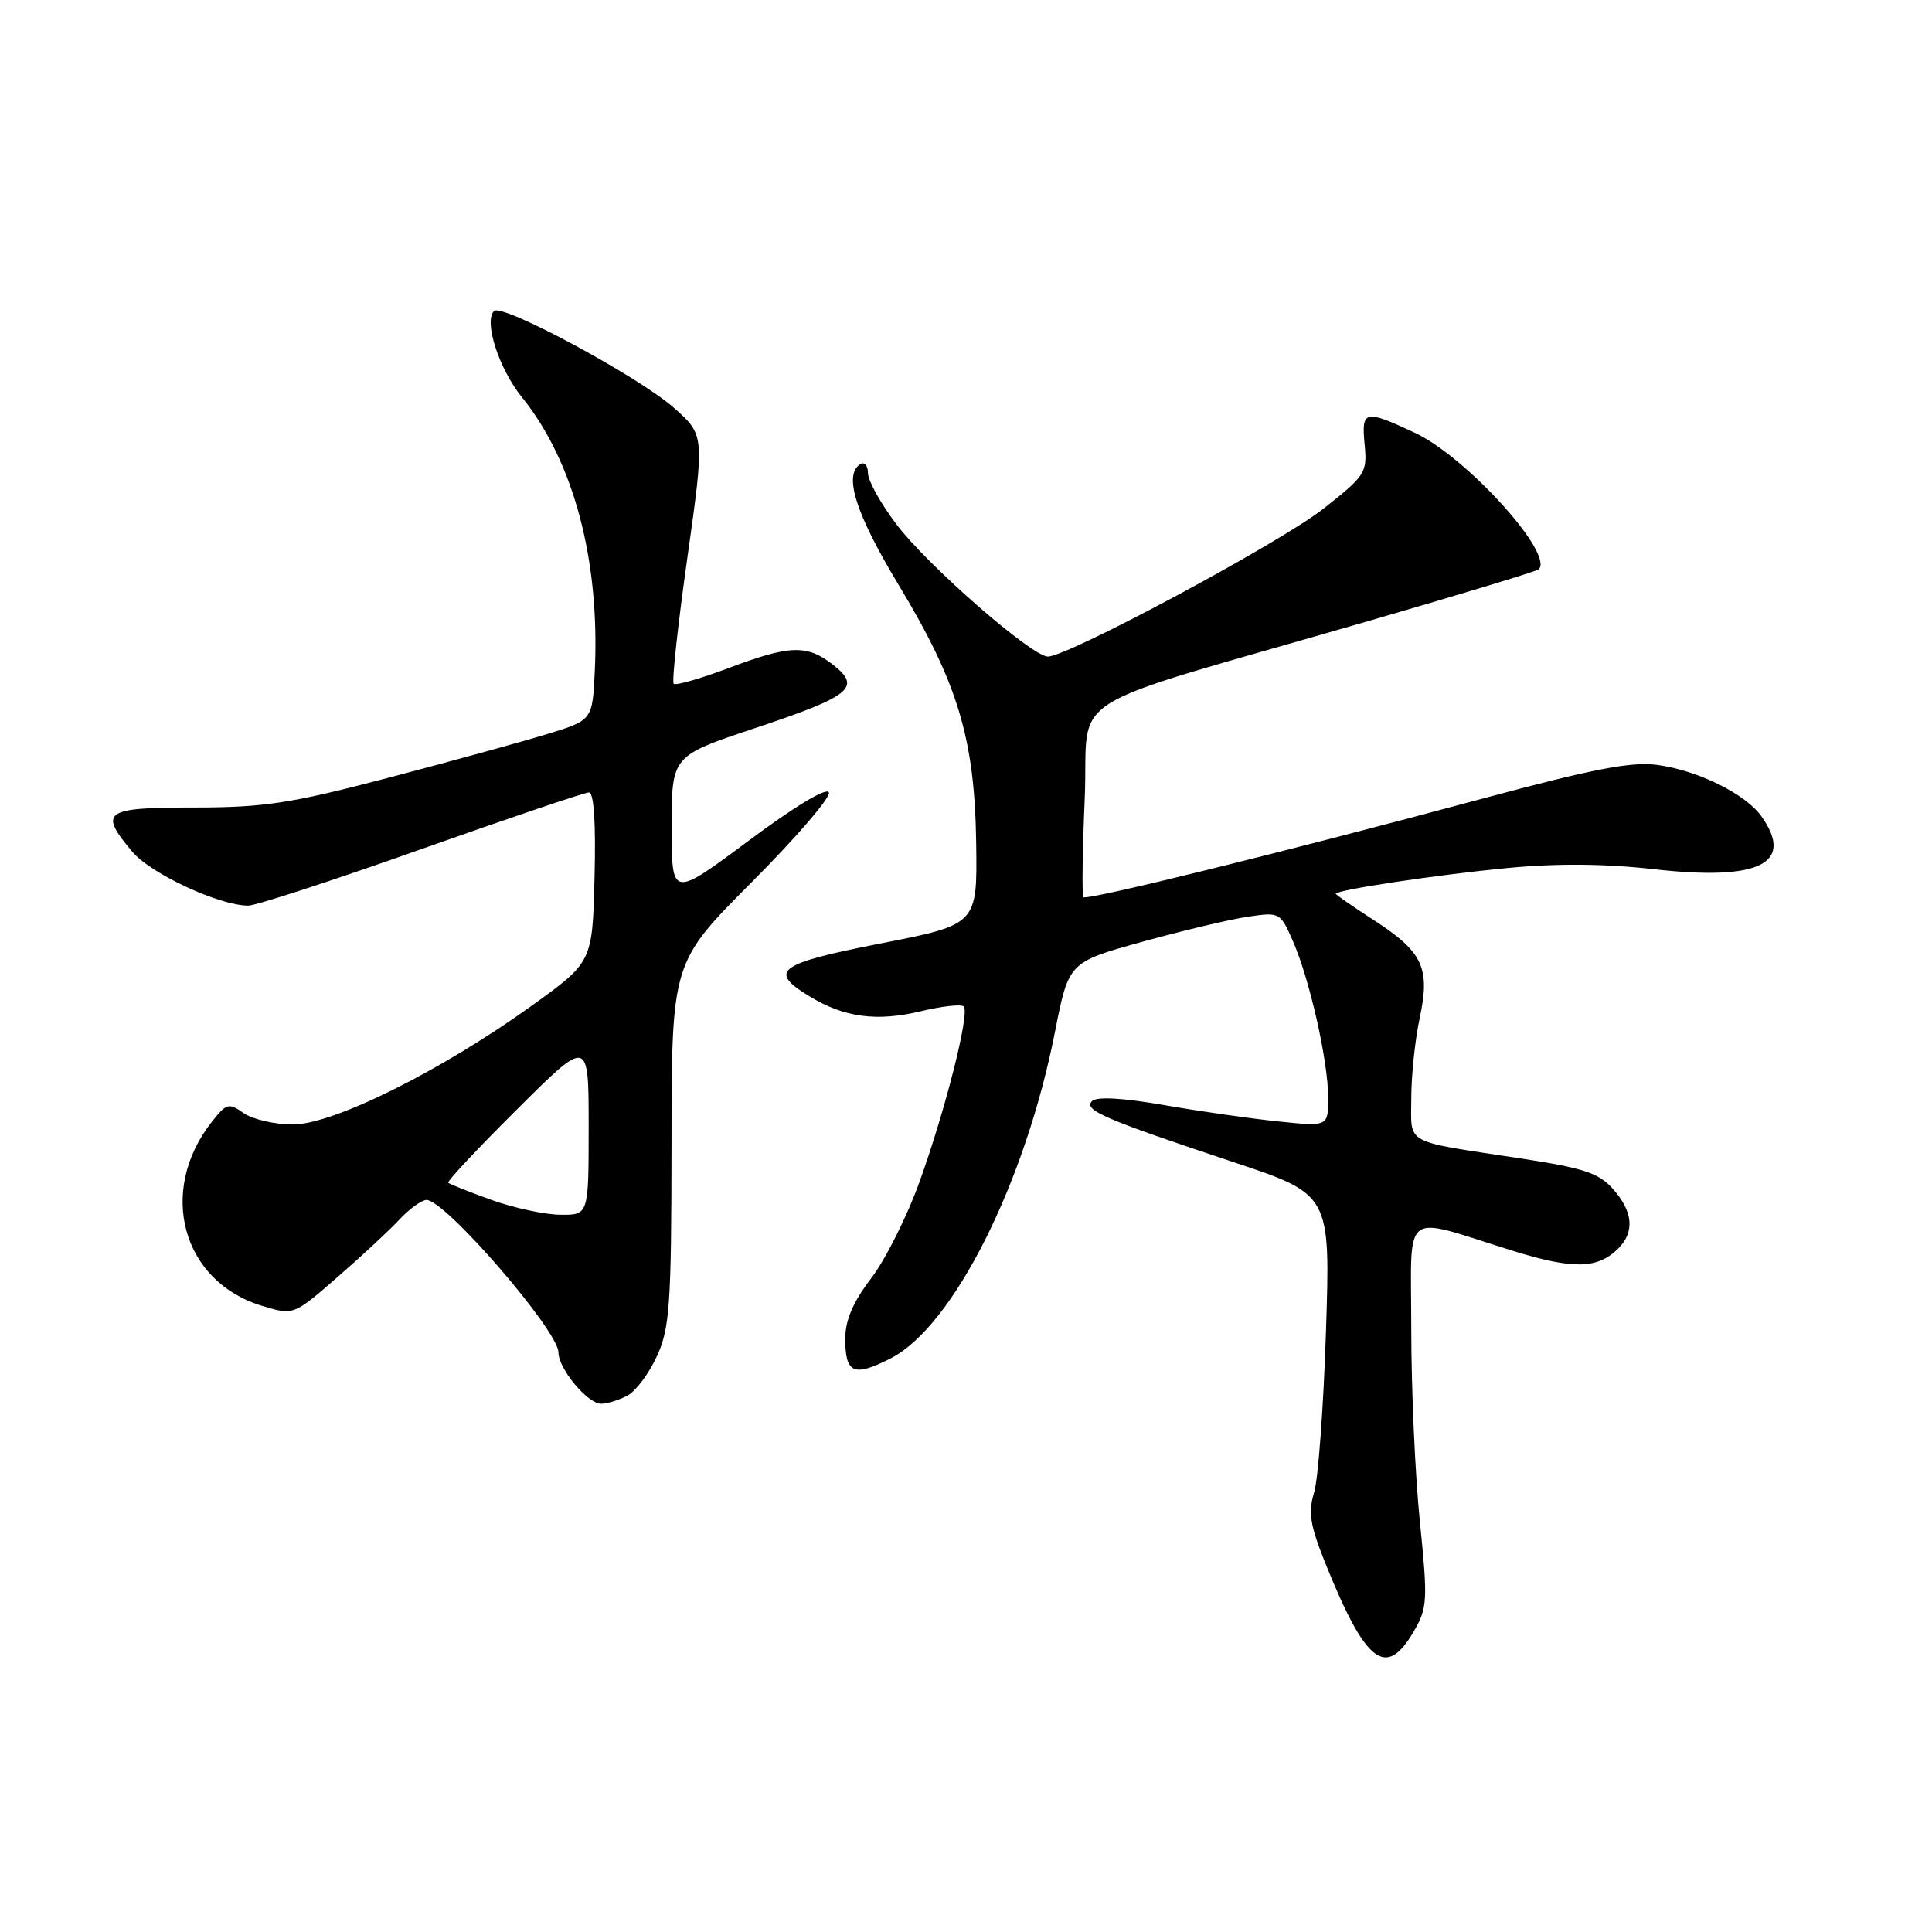 <?xml version="1.0" encoding="UTF-8" standalone="no"?>
<!DOCTYPE svg PUBLIC "-//W3C//DTD SVG 1.1//EN" "http://www.w3.org/Graphics/SVG/1.1/DTD/svg11.dtd" >
<svg xmlns="http://www.w3.org/2000/svg" xmlns:xlink="http://www.w3.org/1999/xlink" version="1.1" viewBox="0 0 256 256">
 <g >
 <path fill="currentColor"
d=" M 187.33 216.17 C 189.15 213.06 189.20 212.09 188.14 201.61 C 187.51 195.44 187.00 183.99 187.00 176.17 C 187.00 159.87 185.46 161.08 200.36 165.71 C 208.45 168.23 211.70 168.16 214.43 165.43 C 216.62 163.24 216.39 160.55 213.75 157.57 C 211.86 155.43 209.89 154.78 201.50 153.50 C 185.77 151.10 187.00 151.78 187.00 145.53 C 187.00 142.54 187.50 137.77 188.11 134.93 C 189.54 128.26 188.56 126.15 182.08 121.95 C 179.28 120.14 177.00 118.56 177.00 118.43 C 177.00 117.93 190.49 115.90 199.71 115.02 C 206.28 114.39 212.69 114.44 219.21 115.18 C 233.10 116.74 237.80 114.44 233.43 108.21 C 231.35 105.23 225.04 102.10 219.62 101.36 C 216.19 100.89 211.15 101.86 196.37 105.84 C 170.66 112.77 144.01 119.35 143.56 118.88 C 143.35 118.67 143.43 112.81 143.73 105.86 C 144.36 91.36 139.52 94.41 180.98 82.39 C 193.34 78.81 203.65 75.68 203.89 75.44 C 205.95 73.39 194.32 60.56 187.50 57.36 C 180.81 54.23 180.38 54.33 180.82 58.91 C 181.18 62.64 180.92 63.03 175.35 67.41 C 169.61 71.93 141.51 87.00 138.85 87.00 C 136.72 86.99 122.93 74.96 118.78 69.47 C 116.71 66.74 115.01 63.69 115.01 62.69 C 115.00 61.70 114.55 61.16 114.00 61.50 C 111.74 62.90 113.36 68.03 119.06 77.48 C 126.94 90.53 129.16 97.93 129.35 111.76 C 129.50 122.50 129.50 122.50 116.76 125.00 C 103.03 127.69 101.73 128.65 107.25 132.01 C 111.85 134.82 116.17 135.40 122.03 133.99 C 124.82 133.32 127.37 133.04 127.70 133.36 C 128.53 134.20 125.29 147.05 121.80 156.71 C 120.17 161.23 117.30 166.94 115.42 169.40 C 113.03 172.53 112.00 174.94 112.00 177.38 C 112.00 182.01 113.12 182.49 118.02 179.99 C 126.29 175.77 135.86 156.75 139.79 136.72 C 141.61 127.50 141.61 127.50 151.29 124.81 C 156.62 123.34 162.92 121.83 165.30 121.48 C 169.56 120.84 169.64 120.88 171.30 124.66 C 173.53 129.73 175.97 140.53 175.99 145.39 C 176.00 149.28 176.00 149.28 169.43 148.60 C 165.82 148.23 158.99 147.26 154.26 146.43 C 148.74 145.47 145.32 145.28 144.70 145.90 C 143.52 147.08 146.27 148.27 163.39 153.97 C 176.29 158.26 176.29 158.26 175.70 176.38 C 175.38 186.35 174.67 195.96 174.13 197.75 C 173.32 200.42 173.59 202.12 175.66 207.25 C 180.99 220.45 183.65 222.48 187.33 216.17 Z  M 83.15 184.92 C 84.26 184.32 86.02 181.96 87.06 179.67 C 88.75 175.95 88.96 172.88 88.98 151.52 C 89.00 127.53 89.00 127.53 99.62 116.88 C 105.46 111.02 110.06 105.68 109.84 105.01 C 109.59 104.27 105.38 106.80 99.21 111.39 C 89.00 118.99 89.00 118.99 89.00 109.58 C 89.00 100.17 89.00 100.17 99.93 96.52 C 112.78 92.24 114.21 91.10 110.40 88.10 C 106.94 85.38 104.69 85.45 96.49 88.54 C 92.78 89.94 89.53 90.86 89.27 90.60 C 89.00 90.34 89.82 82.82 91.08 73.89 C 93.37 57.65 93.37 57.65 89.30 54.04 C 84.65 49.92 66.51 40.15 65.46 41.21 C 64.08 42.59 66.11 48.86 69.16 52.64 C 76.03 61.16 79.51 74.27 78.81 88.96 C 78.50 95.43 78.50 95.43 72.50 97.27 C 69.20 98.28 59.75 100.88 51.50 103.05 C 38.52 106.46 35.05 106.99 25.75 107.00 C 13.74 107.00 13.03 107.51 17.54 112.87 C 19.99 115.78 29.07 120.00 32.90 120.00 C 33.90 120.00 44.23 116.63 55.87 112.50 C 67.50 108.38 77.48 105.00 78.04 105.00 C 78.70 105.00 78.96 109.06 78.78 116.23 C 78.50 127.47 78.50 127.47 70.50 133.23 C 58.53 141.85 44.17 149.00 38.81 149.00 C 36.41 149.00 33.48 148.32 32.30 147.50 C 30.31 146.10 30.00 146.19 28.08 148.63 C 20.82 157.85 24.12 169.86 34.78 173.05 C 38.90 174.29 38.90 174.29 44.70 169.24 C 47.89 166.47 51.59 163.03 52.92 161.60 C 54.26 160.17 55.88 159.00 56.52 159.00 C 59.01 159.00 74.00 176.34 74.00 179.21 C 74.00 181.36 77.85 186.00 79.64 186.00 C 80.46 186.00 82.04 185.51 83.15 184.92 Z  M 65.11 158.99 C 62.14 157.92 59.57 156.90 59.39 156.72 C 59.21 156.54 63.32 152.15 68.53 146.97 C 78.00 137.54 78.00 137.54 78.00 149.27 C 78.00 161.00 78.00 161.00 74.25 160.96 C 72.19 160.94 68.07 160.06 65.11 158.99 Z "/>
</g>
</svg>